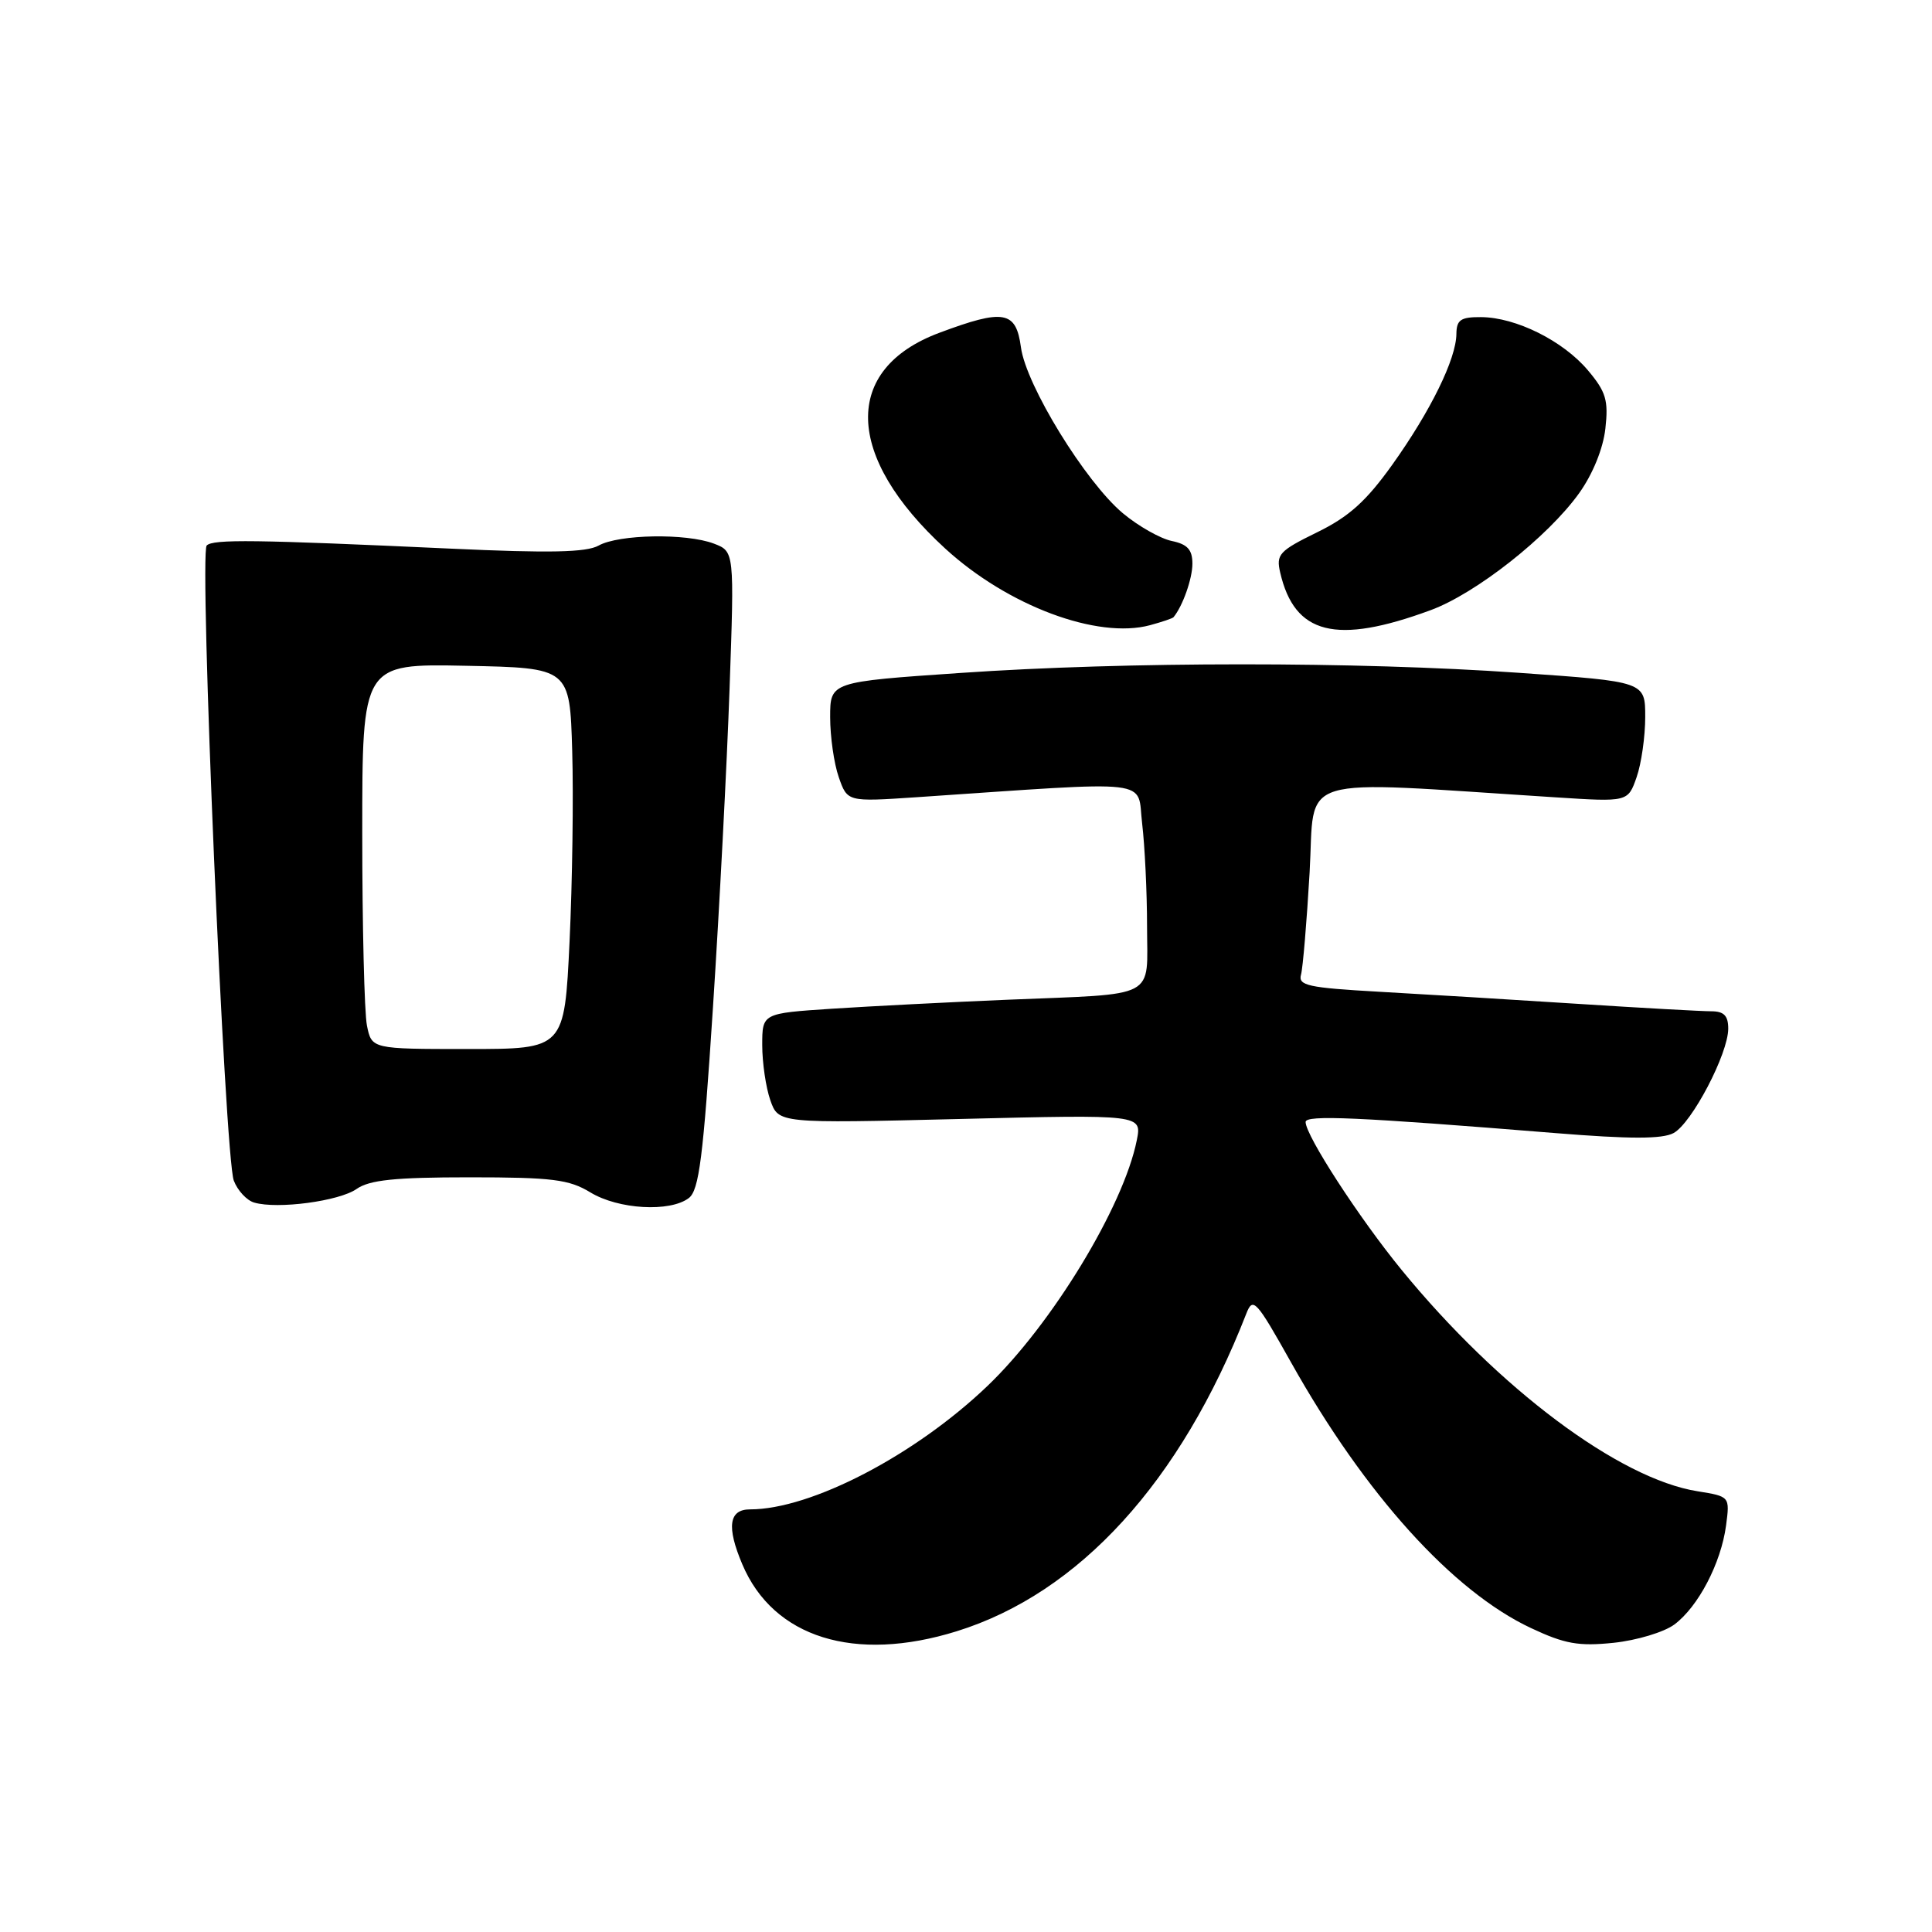 <?xml version="1.0" encoding="UTF-8" standalone="no"?>
<!DOCTYPE svg PUBLIC "-//W3C//DTD SVG 1.1//EN" "http://www.w3.org/Graphics/SVG/1.1/DTD/svg11.dtd" >
<svg xmlns="http://www.w3.org/2000/svg" xmlns:xlink="http://www.w3.org/1999/xlink" version="1.1" viewBox="0 0 256 256">
 <g >
 <path fill="currentColor"
d=" M 126.77 216.15 C 143.00 211.10 156.45 196.34 165.14 174.07 C 166.02 171.81 166.43 172.25 171.09 180.56 C 180.87 198.00 192.48 210.86 202.87 215.73 C 207.34 217.83 209.17 218.16 213.81 217.68 C 216.87 217.36 220.50 216.27 221.87 215.25 C 225.03 212.89 228.04 207.13 228.71 202.15 C 229.22 198.29 229.22 198.29 224.93 197.60 C 214.55 195.95 198.59 184.00 185.72 168.27 C 180.09 161.39 173.00 150.46 173.00 148.67 C 173.00 147.71 179.80 148.01 206.09 150.14 C 215.99 150.94 220.25 150.94 221.75 150.14 C 224.17 148.84 229.00 139.62 229.00 136.30 C 229.00 134.58 228.43 134.00 226.75 134.00 C 225.51 134.00 217.53 133.56 209.00 133.01 C 200.47 132.46 188.65 131.74 182.71 131.41 C 173.33 130.88 171.99 130.59 172.39 129.15 C 172.64 128.24 173.15 122.15 173.53 115.61 C 174.29 102.39 170.95 103.41 206.11 105.65 C 215.71 106.27 215.71 106.27 216.86 102.98 C 217.49 101.18 218.00 97.59 218.00 95.01 C 218.00 90.32 218.00 90.32 201.25 89.15 C 179.85 87.65 149.27 87.65 127.25 89.17 C 110.00 90.35 110.00 90.35 110.00 95.03 C 110.00 97.60 110.51 101.18 111.14 102.98 C 112.28 106.25 112.28 106.25 121.39 105.64 C 153.50 103.47 150.62 103.13 151.34 109.12 C 151.69 112.08 151.99 118.20 151.99 122.73 C 152.00 132.50 153.65 131.64 133.50 132.47 C 125.80 132.79 115.34 133.33 110.25 133.66 C 101.00 134.27 101.00 134.27 101.00 138.49 C 101.00 140.81 101.48 144.09 102.07 145.78 C 103.15 148.86 103.15 148.86 127.23 148.27 C 151.31 147.68 151.31 147.68 150.63 151.09 C 148.88 159.85 139.38 175.49 130.84 183.65 C 121.23 192.84 107.46 200.00 99.39 200.00 C 96.58 200.00 96.25 202.30 98.36 207.28 C 102.47 217.00 113.24 220.36 126.77 216.15 Z  M 47.24 157.55 C 48.95 156.35 52.31 156.00 62.20 156.00 C 73.18 156.00 75.41 156.28 78.23 158.00 C 81.93 160.25 88.76 160.65 91.27 158.75 C 92.63 157.71 93.18 153.39 94.47 133.50 C 95.33 120.30 96.32 101.30 96.67 91.28 C 97.31 73.07 97.31 73.07 94.59 72.03 C 90.92 70.64 82.01 70.79 79.32 72.29 C 77.69 73.20 72.83 73.30 59.82 72.70 C 33.75 71.50 28.24 71.43 27.39 72.28 C 26.37 73.30 29.79 153.31 30.98 156.44 C 31.48 157.75 32.70 159.07 33.69 159.35 C 36.79 160.25 44.93 159.16 47.24 157.55 Z  M 155.50 81.78 C 156.73 80.28 158.00 76.66 158.00 74.69 C 158.00 72.83 157.34 72.11 155.25 71.68 C 153.74 71.36 150.84 69.72 148.80 68.02 C 143.84 63.88 135.95 51.05 135.28 46.02 C 134.63 41.18 133.02 40.90 124.46 44.10 C 111.59 48.91 111.91 60.47 125.25 72.69 C 133.54 80.28 145.41 84.72 152.39 82.84 C 153.97 82.41 155.37 81.94 155.50 81.78 Z  M 189.54 80.86 C 195.55 78.66 205.11 71.13 209.25 65.34 C 211.05 62.82 212.42 59.45 212.72 56.80 C 213.14 53.04 212.81 51.92 210.40 49.06 C 207.11 45.16 200.87 42.05 196.25 42.02 C 193.55 42.00 193.00 42.38 192.98 44.25 C 192.95 47.56 189.57 54.45 184.49 61.57 C 181.03 66.41 178.75 68.47 174.51 70.54 C 169.51 72.99 169.07 73.46 169.63 75.86 C 171.53 84.09 177.02 85.47 189.54 80.86 Z  M 48.62 135.88 C 48.28 134.16 48.00 122.67 48.00 110.35 C 48.00 87.94 48.00 87.94 61.75 88.22 C 75.50 88.50 75.50 88.50 75.82 99.50 C 76.00 105.55 75.84 116.91 75.47 124.75 C 74.79 139.00 74.79 139.00 62.02 139.00 C 49.25 139.00 49.25 139.00 48.62 135.88 Z "/>
</g>
</svg>